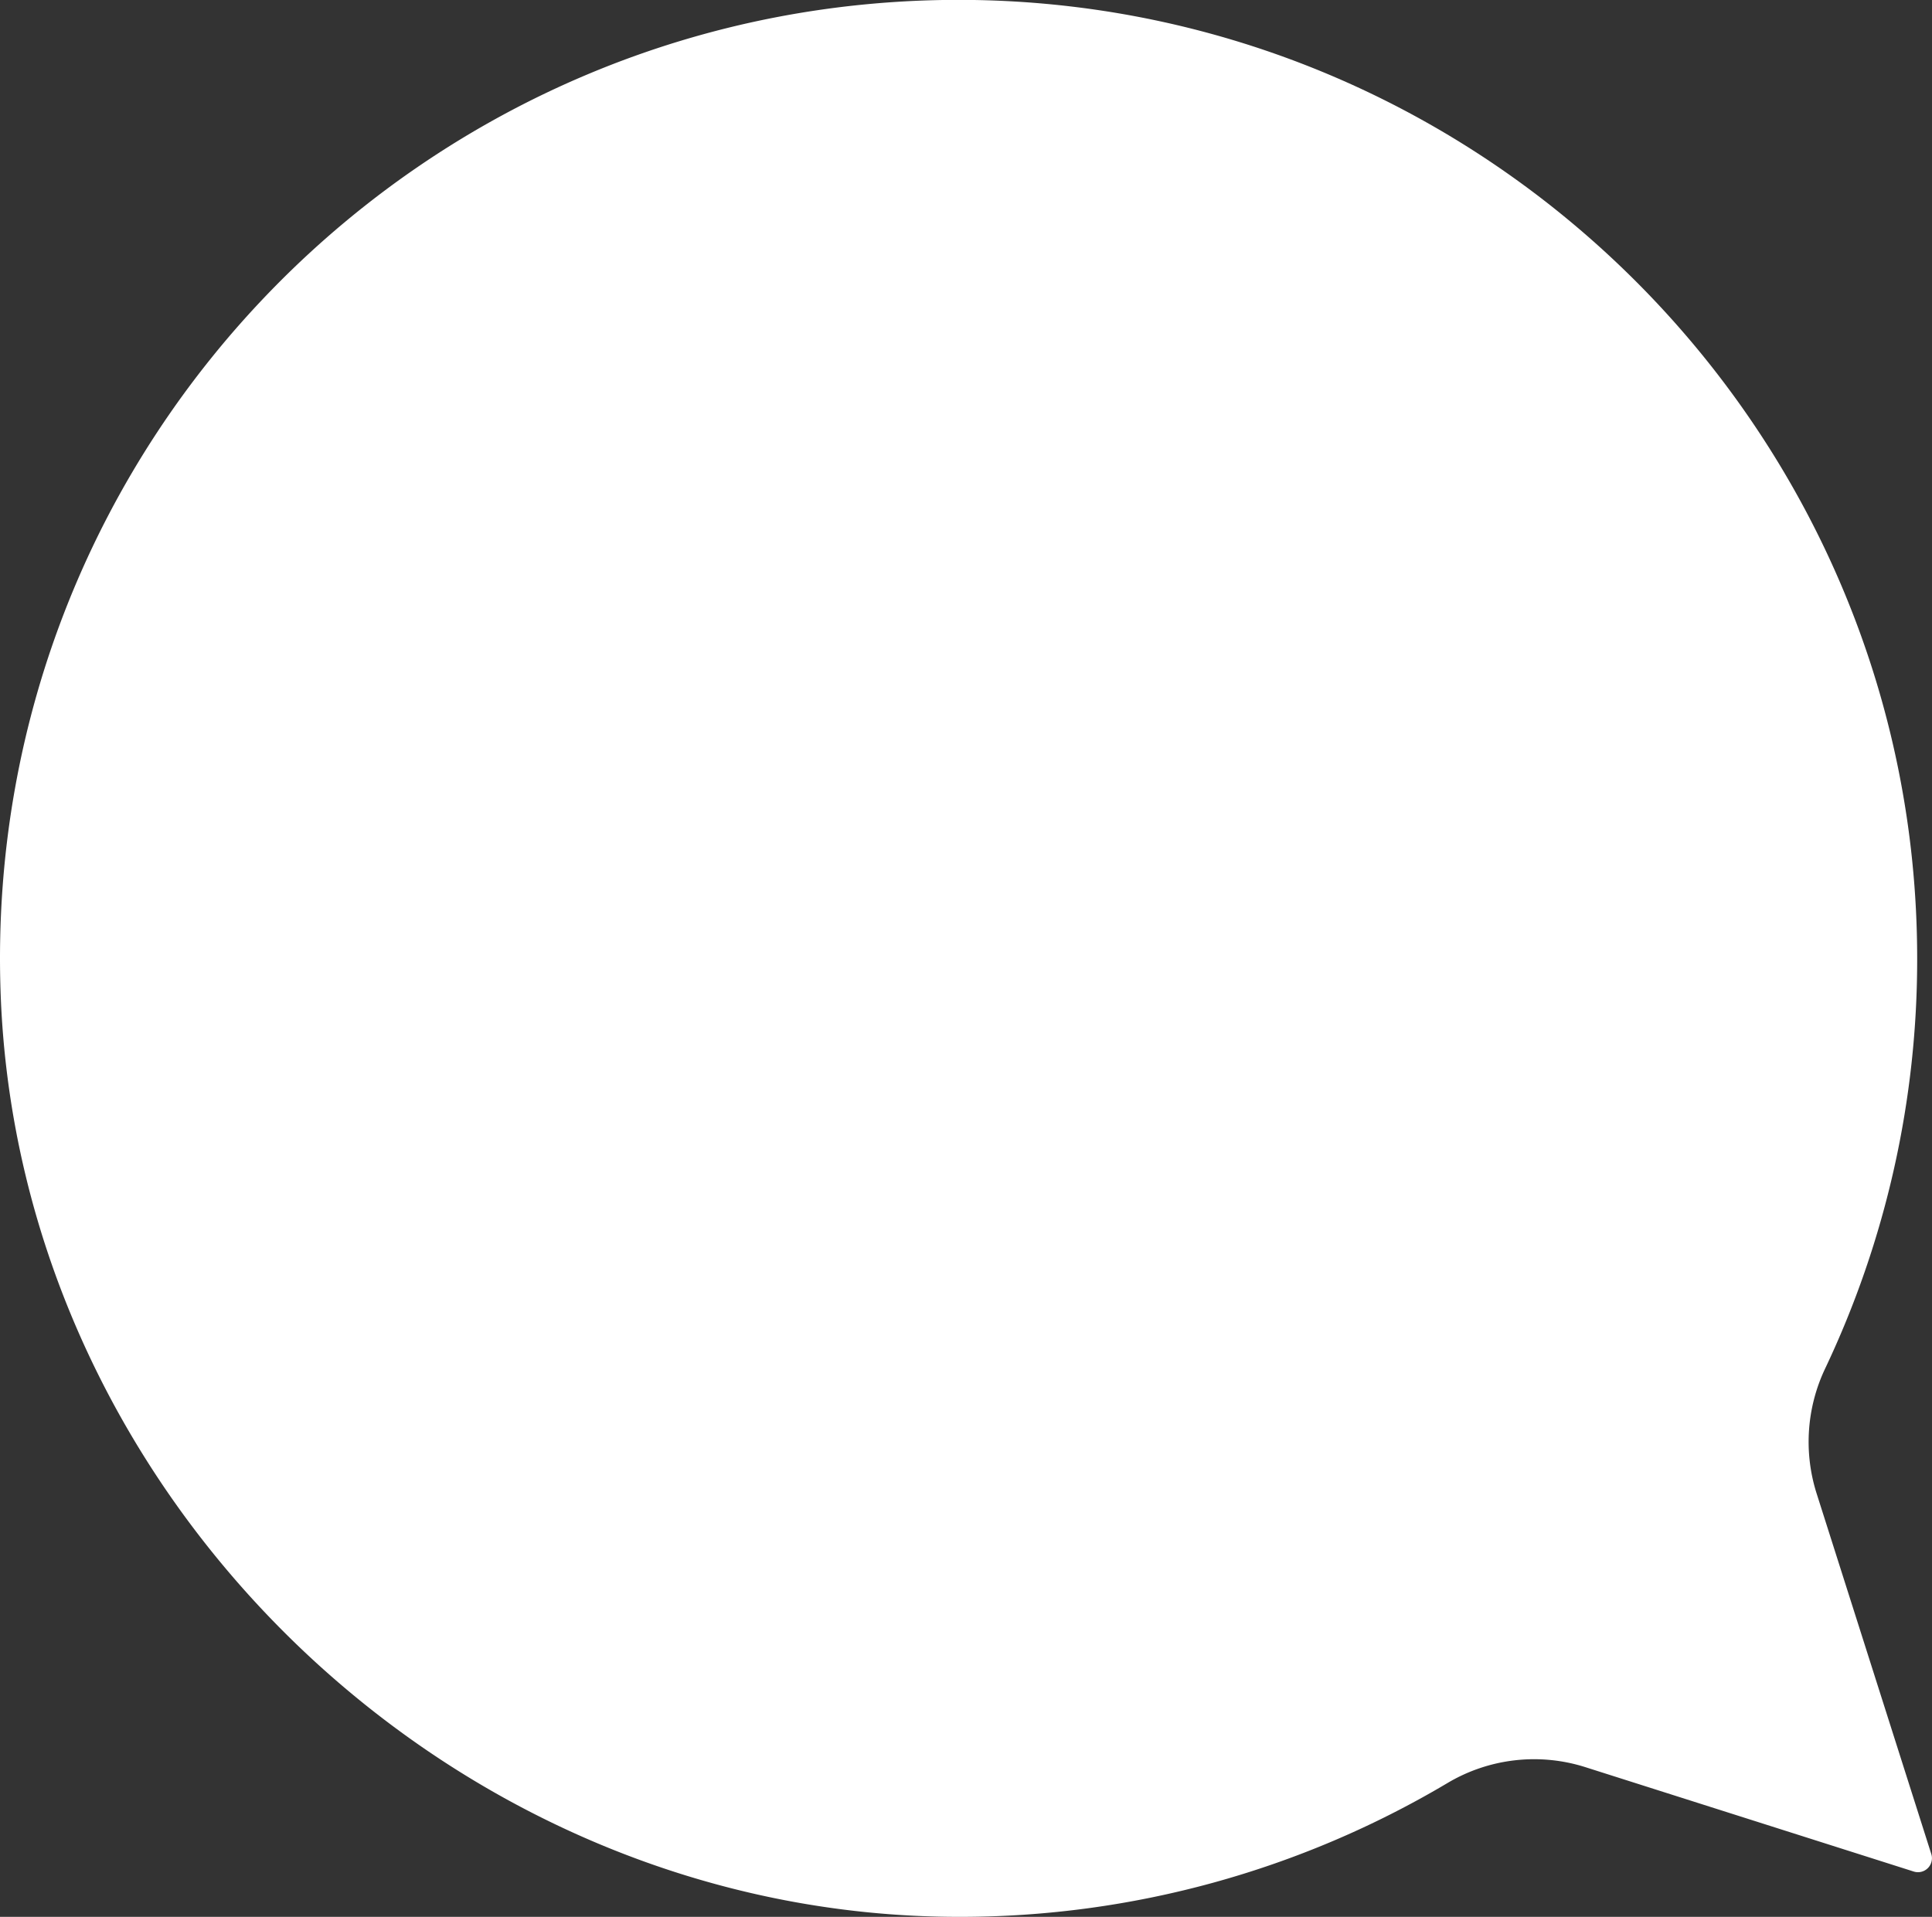 <svg xmlns="http://www.w3.org/2000/svg" viewBox="0 0 450.83 447.37"><rect x="0" y="0" width="450.83" height="447.37" fill="#333333" stroke="none"/><defs><style>.cls-1{fill:#fff;}</style></defs><title>Asset 37</title><g id="Layer_2" data-name="Layer 2"><g id="Layer_1-2" data-name="Layer 1"><path class="cls-1" d="M450.67,432.72l-26.79-84.24a39.87,39.87,0,0,1,2.05-29.15,222.7,222.7,0,0,0,21.44-95.77C447.3,101.86,349,2,227.31,0,99.67-2-4,102.91.12,231c3.77,118.42,105.48,216.57,224,216.37a222.6,222.6,0,0,0,113.68-31.25A39.52,39.52,0,0,1,370,412.45l76.62,24.36A3.26,3.26,0,0,0,450.67,432.72Z"/></g></g></svg>